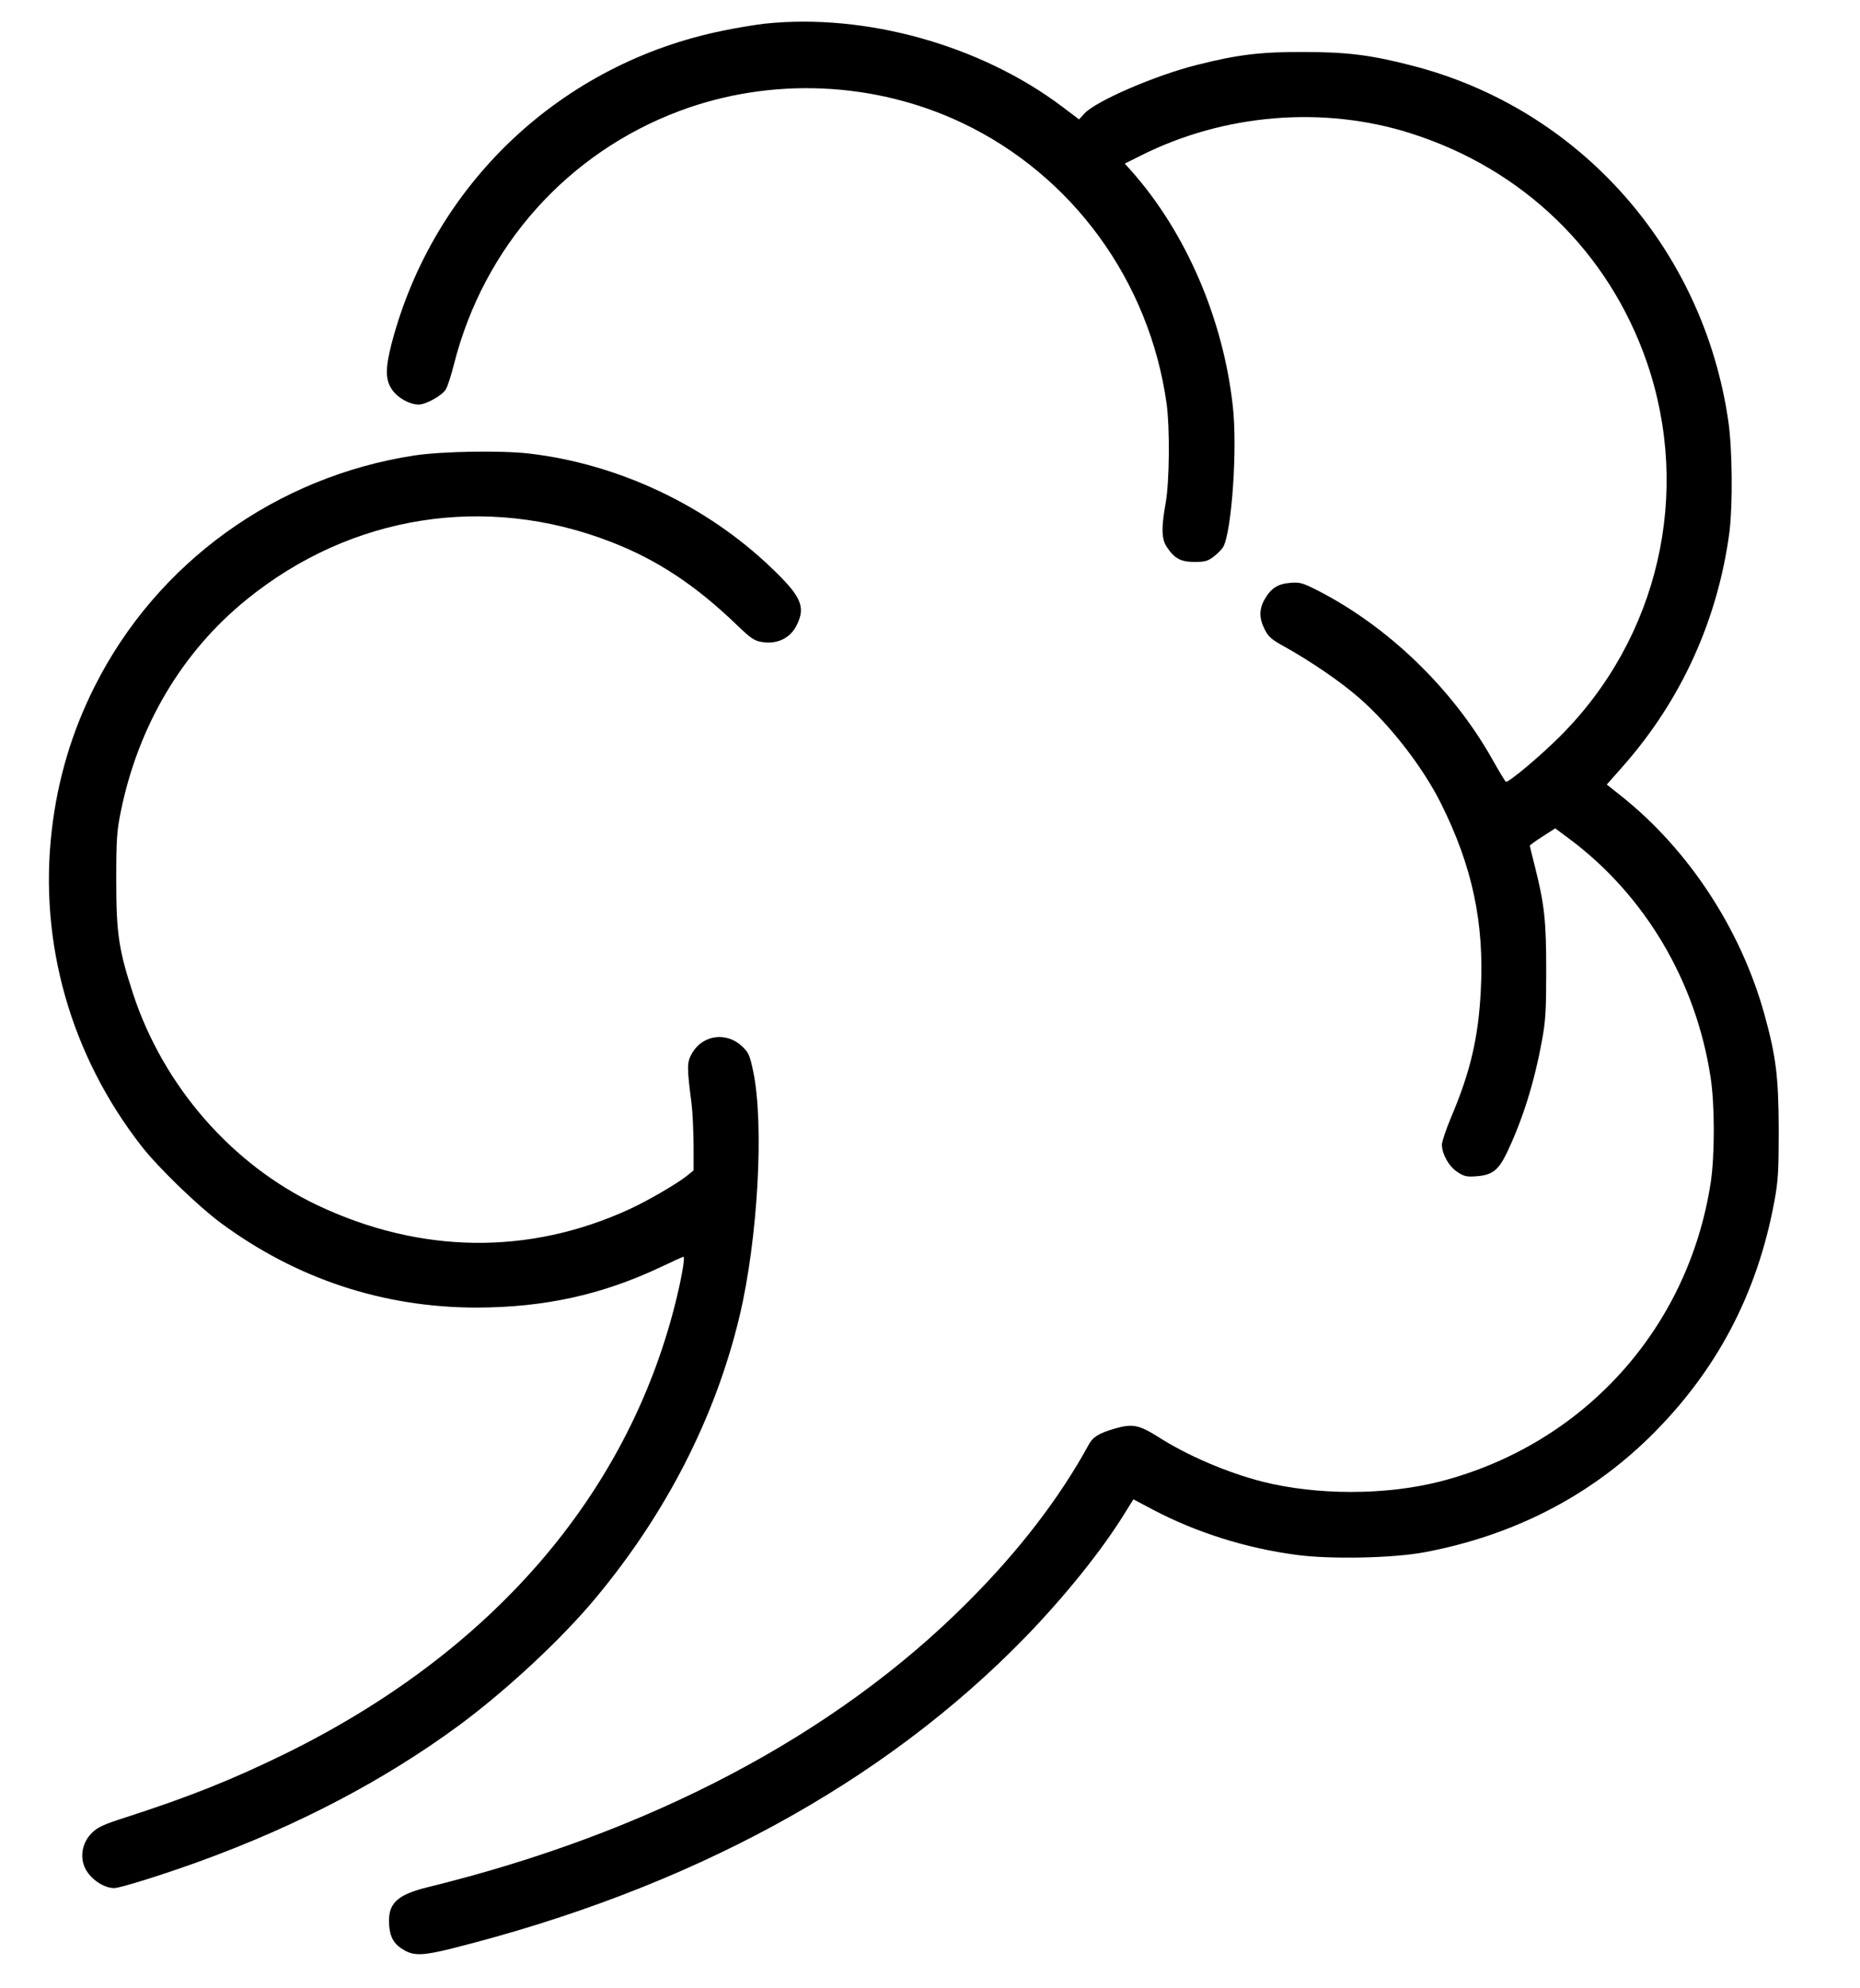 <svg preserveAspectRatio="xMidYMid meet"
    viewBox="0 0 952 1017" version="1.0"
    xmlns="http://www.w3.org/2000/svg">
    <g transform="translate(0,1017) scale(0.1,-0.1)" fill="#000"
        stroke="none">
        <path
            d="M3915 10049 c-44 -5 -138 -20 -210 -35 -832 -167 -1487 -785 -1701 -1603 -33 -129 -32 -187 5 -238 29 -40 89 -73 134 -73 37 0 121 47 139 78 9 15 28 74 42 130 153 601 580 1080 1156 1295 467 174 996 151 1445 -62 564 -268 958 -808 1046 -1436 17 -125 15 -398 -5 -510 -23 -128 -21 -185 7 -225 39 -58 71 -75 141 -75 53 0 68 4 99 28 20 15 42 38 48 49 44 82 73 507 49 719 -49 446 -239 888 -518 1203 l-35 39 84 42 c425 213 933 255 1379 113 577 -183 1014 -607 1209 -1171 231 -670 60 -1410 -443 -1913 -101 -101 -259 -234 -278 -234 -3 0 -35 53 -72 119 -204 360 -533 677 -894 861 -75 38 -89 42 -138 38 -64 -5 -99 -28 -131 -84 -29 -50 -29 -98 0 -154 18 -37 35 -52 97 -86 137 -76 294 -183 388 -266 157 -137 324 -352 417 -538 160 -320 223 -611 204 -960 -12 -237 -53 -413 -150 -642 -27 -64 -49 -129 -49 -145 1 -48 35 -110 79 -139 35 -23 48 -26 99 -22 80 6 112 31 155 121 81 170 140 359 179 572 19 103 22 155 22 360 0 256 -9 338 -59 536 -14 54 -25 100 -25 102 0 3 29 24 65 47 l65 42 78 -58 c384 -289 642 -726 717 -1214 22 -139 22 -401 1 -540 -115 -749 -652 -1341 -1386 -1530 -279 -71 -631 -71 -911 0 -181 47 -382 133 -532 229 -97 61 -131 68 -221 42 -82 -24 -113 -43 -134 -83 -148 -271 -357 -544 -622 -808 -677 -678 -1625 -1177 -2759 -1455 -163 -40 -208 -85 -199 -198 5 -62 27 -97 79 -126 50 -28 98 -26 242 10 1215 305 2207 844 2937 1595 201 208 386 437 505 629 l46 74 102 -54 c221 -116 475 -196 731 -230 175 -24 501 -17 661 14 449 85 838 284 1149 589 340 334 550 730 638 1207 19 103 22 154 22 365 -1 270 -13 373 -74 593 -121 434 -388 841 -733 1115 l-73 58 83 94 c300 340 486 752 545 1200 17 139 15 421 -6 565 -128 885 -764 1600 -1618 1819 -211 55 -336 70 -558 70 -217 1 -338 -14 -543 -66 -213 -53 -518 -185 -577 -249 l-27 -30 -86 65 c-418 315 -1006 479 -1522 425z">
        </path>
        <path
            d="M2123 7840 c-709 -108 -1321 -549 -1639 -1183 -116 -230 -189 -475 -219 -735 -67 -575 97 -1152 460 -1617 85 -109 289 -306 405 -392 389 -287 833 -433 1311 -433 346 1 638 65 938 206 63 30 116 54 119 54 10 0 -11 -118 -44 -248 -249 -978 -941 -1776 -1989 -2292 -273 -134 -493 -222 -815 -326 -122 -39 -150 -52 -181 -83 -43 -43 -59 -107 -40 -163 20 -61 95 -118 156 -118 30 0 253 70 435 136 506 184 948 416 1330 697 242 179 523 440 697 649 363 435 615 928 738 1443 94 394 127 983 70 1254 -17 82 -24 97 -57 128 -80 75 -200 59 -255 -34 -28 -48 -28 -70 -3 -263 5 -41 9 -134 10 -207 l0 -131 -37 -30 c-54 -42 -197 -125 -290 -168 -515 -237 -1071 -230 -1599 20 -438 208 -788 610 -943 1082 -73 224 -86 307 -86 579 0 209 3 254 23 351 89 440 314 820 646 1088 533 432 1222 541 1859 295 238 -91 439 -224 652 -430 70 -67 87 -78 127 -84 78 -12 145 21 177 89 45 92 22 145 -131 291 -334 320 -784 532 -1243 585 -144 16 -442 11 -582 -10z">
        </path>
    </g>
</svg>